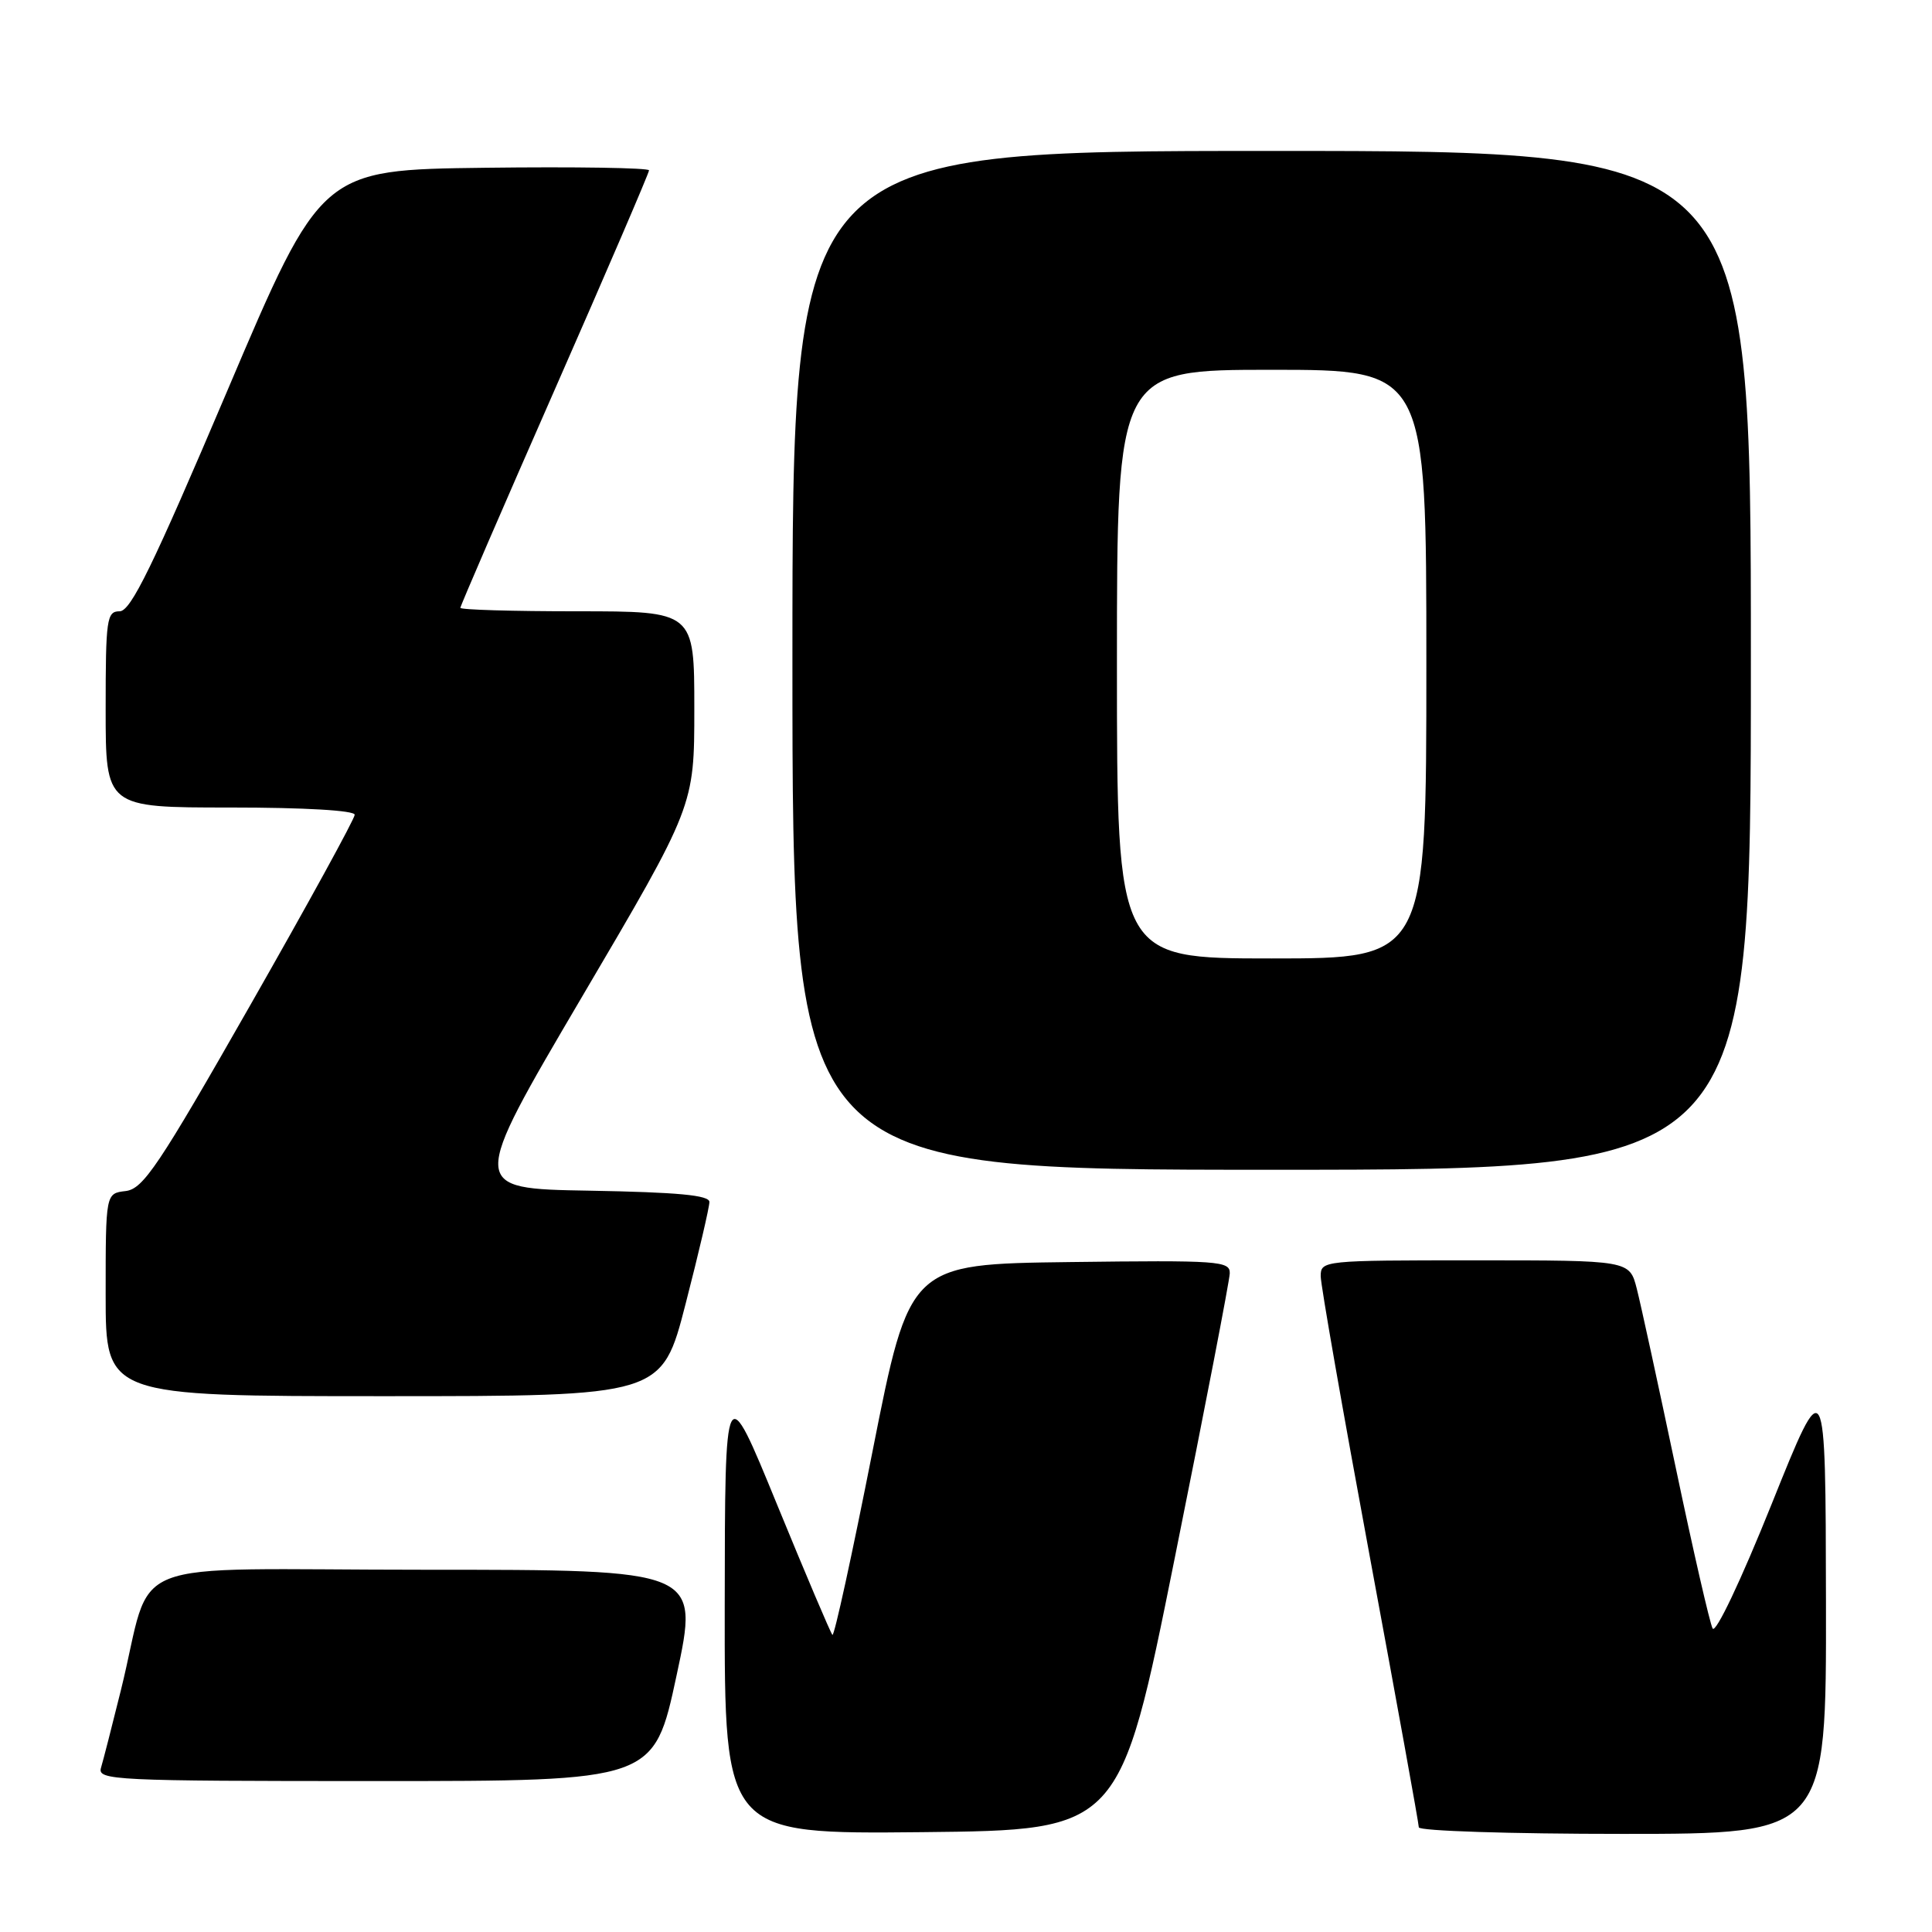 <?xml version="1.0" encoding="UTF-8" standalone="no"?>
<!DOCTYPE svg PUBLIC "-//W3C//DTD SVG 1.1//EN" "http://www.w3.org/Graphics/SVG/1.1/DTD/svg11.dtd" >
<svg xmlns="http://www.w3.org/2000/svg" xmlns:xlink="http://www.w3.org/1999/xlink" version="1.1" viewBox="0 0 256 256">
 <g >
 <path fill="currentColor"
d=" M 155.65 206.50 C 159.64 186.70 162.92 169.70 162.95 168.73 C 163.00 167.08 161.53 166.98 141.76 167.23 C 120.52 167.50 120.52 167.50 115.62 192.28 C 112.93 205.91 110.54 216.87 110.30 216.63 C 110.06 216.39 106.76 208.61 102.96 199.35 C 96.06 182.50 96.06 182.50 96.03 212.77 C 96.00 243.03 96.00 243.03 122.20 242.77 C 148.41 242.50 148.41 242.50 155.65 206.50 Z  M 241.95 212.25 C 241.90 181.50 241.90 181.50 234.76 199.28 C 230.67 209.46 227.32 216.52 226.93 215.78 C 226.56 215.08 224.36 205.50 222.05 194.50 C 219.73 183.50 217.41 172.81 216.88 170.75 C 215.92 167.00 215.92 167.00 195.46 167.00 C 175.34 167.00 175.00 167.03 175.00 169.10 C 175.00 170.26 177.93 186.96 181.50 206.23 C 185.07 225.49 188.00 241.65 188.00 242.13 C 188.00 242.61 200.15 243.00 215.00 243.00 C 242.00 243.00 242.00 243.00 241.95 212.25 Z  M 89.65 222.00 C 92.66 208.00 92.66 208.00 56.37 208.00 C 15.10 208.00 20.50 205.86 16.01 224.00 C 14.85 228.68 13.67 233.29 13.38 234.25 C 12.90 235.89 15.09 236.00 49.76 236.00 C 86.65 236.00 86.65 236.00 89.65 222.00 Z  M 90.85 172.75 C 92.59 166.01 94.00 159.95 94.00 159.27 C 94.00 158.37 89.83 157.98 78.08 157.77 C 62.17 157.50 62.17 157.50 77.08 132.15 C 92.00 106.81 92.00 106.81 92.00 93.90 C 92.00 81.00 92.00 81.00 76.50 81.00 C 67.97 81.00 61.00 80.80 61.00 80.54 C 61.00 80.29 66.62 67.29 73.50 51.64 C 80.38 35.99 86.00 22.91 86.00 22.57 C 86.00 22.24 76.23 22.08 64.28 22.23 C 42.56 22.50 42.56 22.50 30.13 51.75 C 20.22 75.07 17.33 81.00 15.85 81.00 C 14.14 81.00 14.00 82.02 14.00 94.00 C 14.00 107.00 14.00 107.00 30.50 107.00 C 40.37 107.00 47.00 107.39 47.00 107.96 C 47.00 108.49 40.77 119.85 33.15 133.21 C 21.01 154.51 18.98 157.54 16.65 157.82 C 14.00 158.13 14.00 158.13 14.00 171.57 C 14.00 185.00 14.00 185.00 50.85 185.00 C 87.70 185.00 87.70 185.00 90.85 172.75 Z  M 232.00 87.50 C 232.00 20.00 232.00 20.00 168.50 20.00 C 105.00 20.00 105.00 20.00 105.00 87.50 C 105.00 155.00 105.00 155.00 168.50 155.00 C 232.00 155.00 232.00 155.00 232.00 87.50 Z  M 148.00 88.00 C 148.00 49.00 148.00 49.00 168.50 49.00 C 189.00 49.00 189.00 49.00 189.00 88.00 C 189.00 127.00 189.00 127.00 168.50 127.00 C 148.00 127.00 148.00 127.00 148.00 88.00 Z "/>
</g>
</svg>